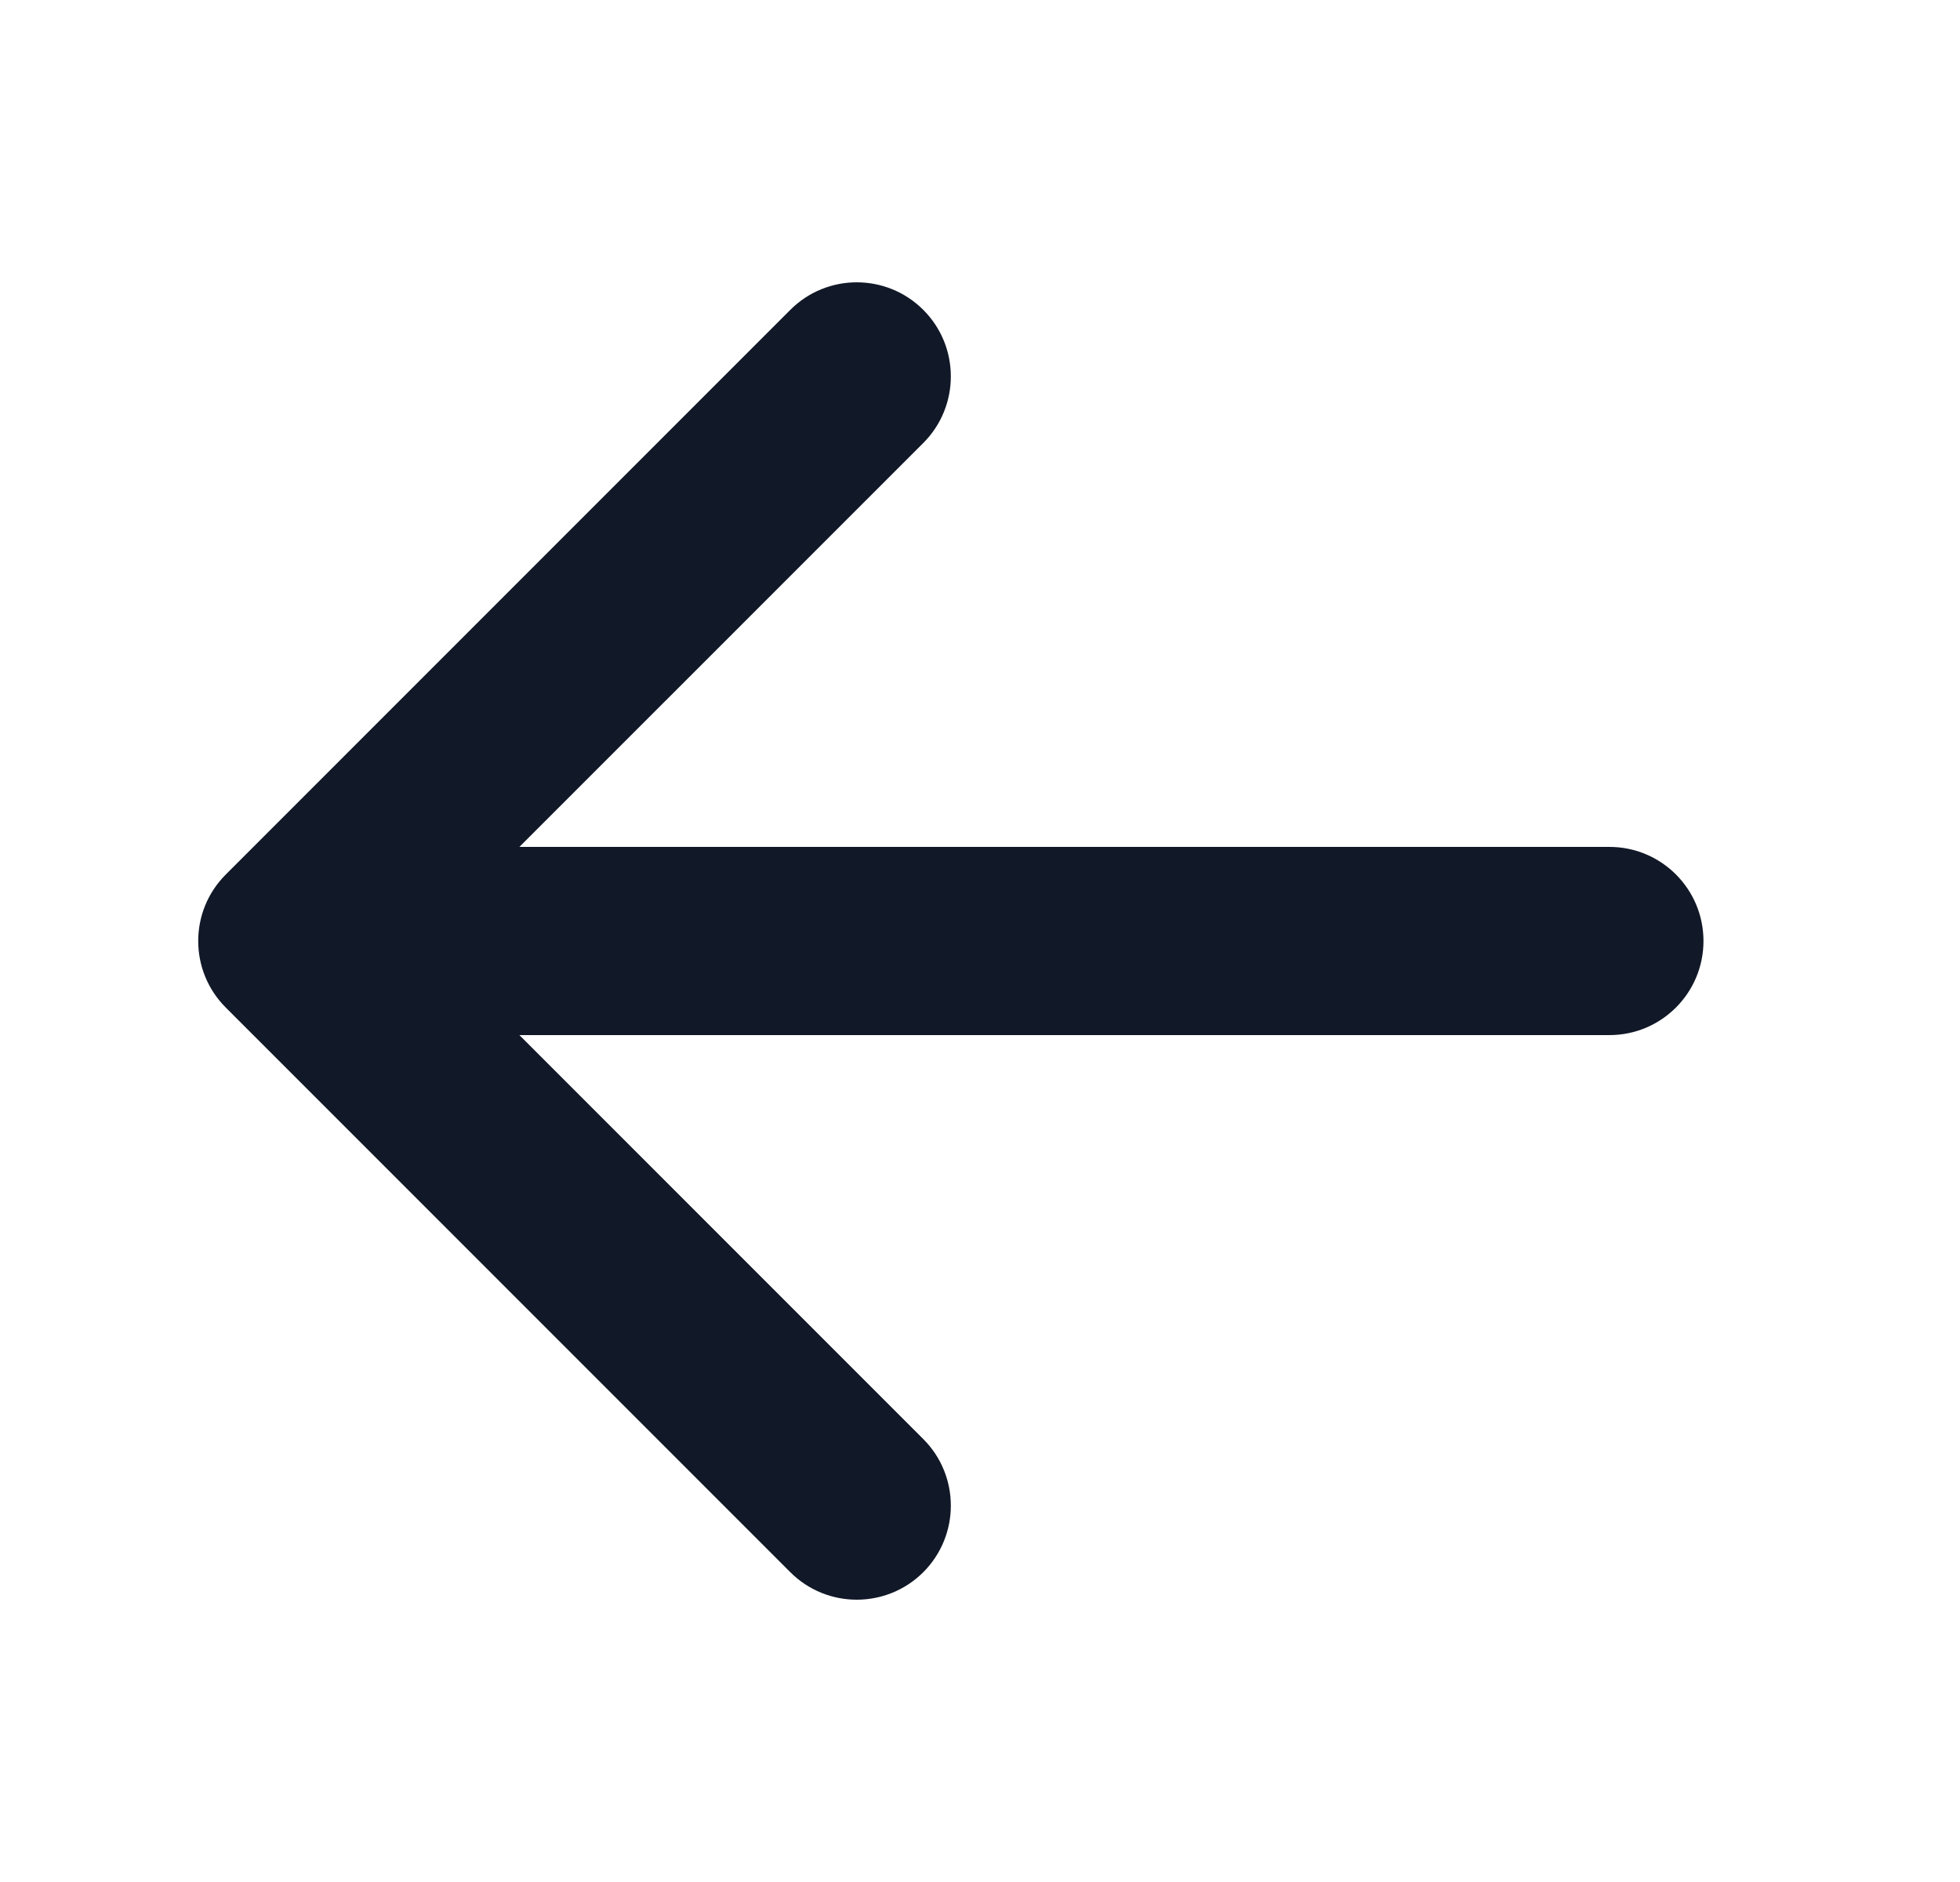 <svg width="25" height="24" viewBox="0 0 25 24" fill="none" xmlns="http://www.w3.org/2000/svg">
<g id="Icon/Solid/arrow-left">
<path id="Icon" fill-rule="evenodd" clip-rule="evenodd" d="M11.777 20.049C11.308 20.517 10.548 20.517 10.08 20.049L2.88 12.849C2.411 12.38 2.411 11.62 2.88 11.152L10.08 3.952C10.548 3.483 11.308 3.483 11.777 3.952C12.245 4.42 12.245 5.18 11.777 5.649L6.625 10.8H20.528C21.191 10.8 21.728 11.337 21.728 12C21.728 12.663 21.191 13.2 20.528 13.2L6.625 13.2L11.777 18.352C12.245 18.82 12.245 19.58 11.777 20.049Z" fill="#111827"/>
</g>
</svg>
